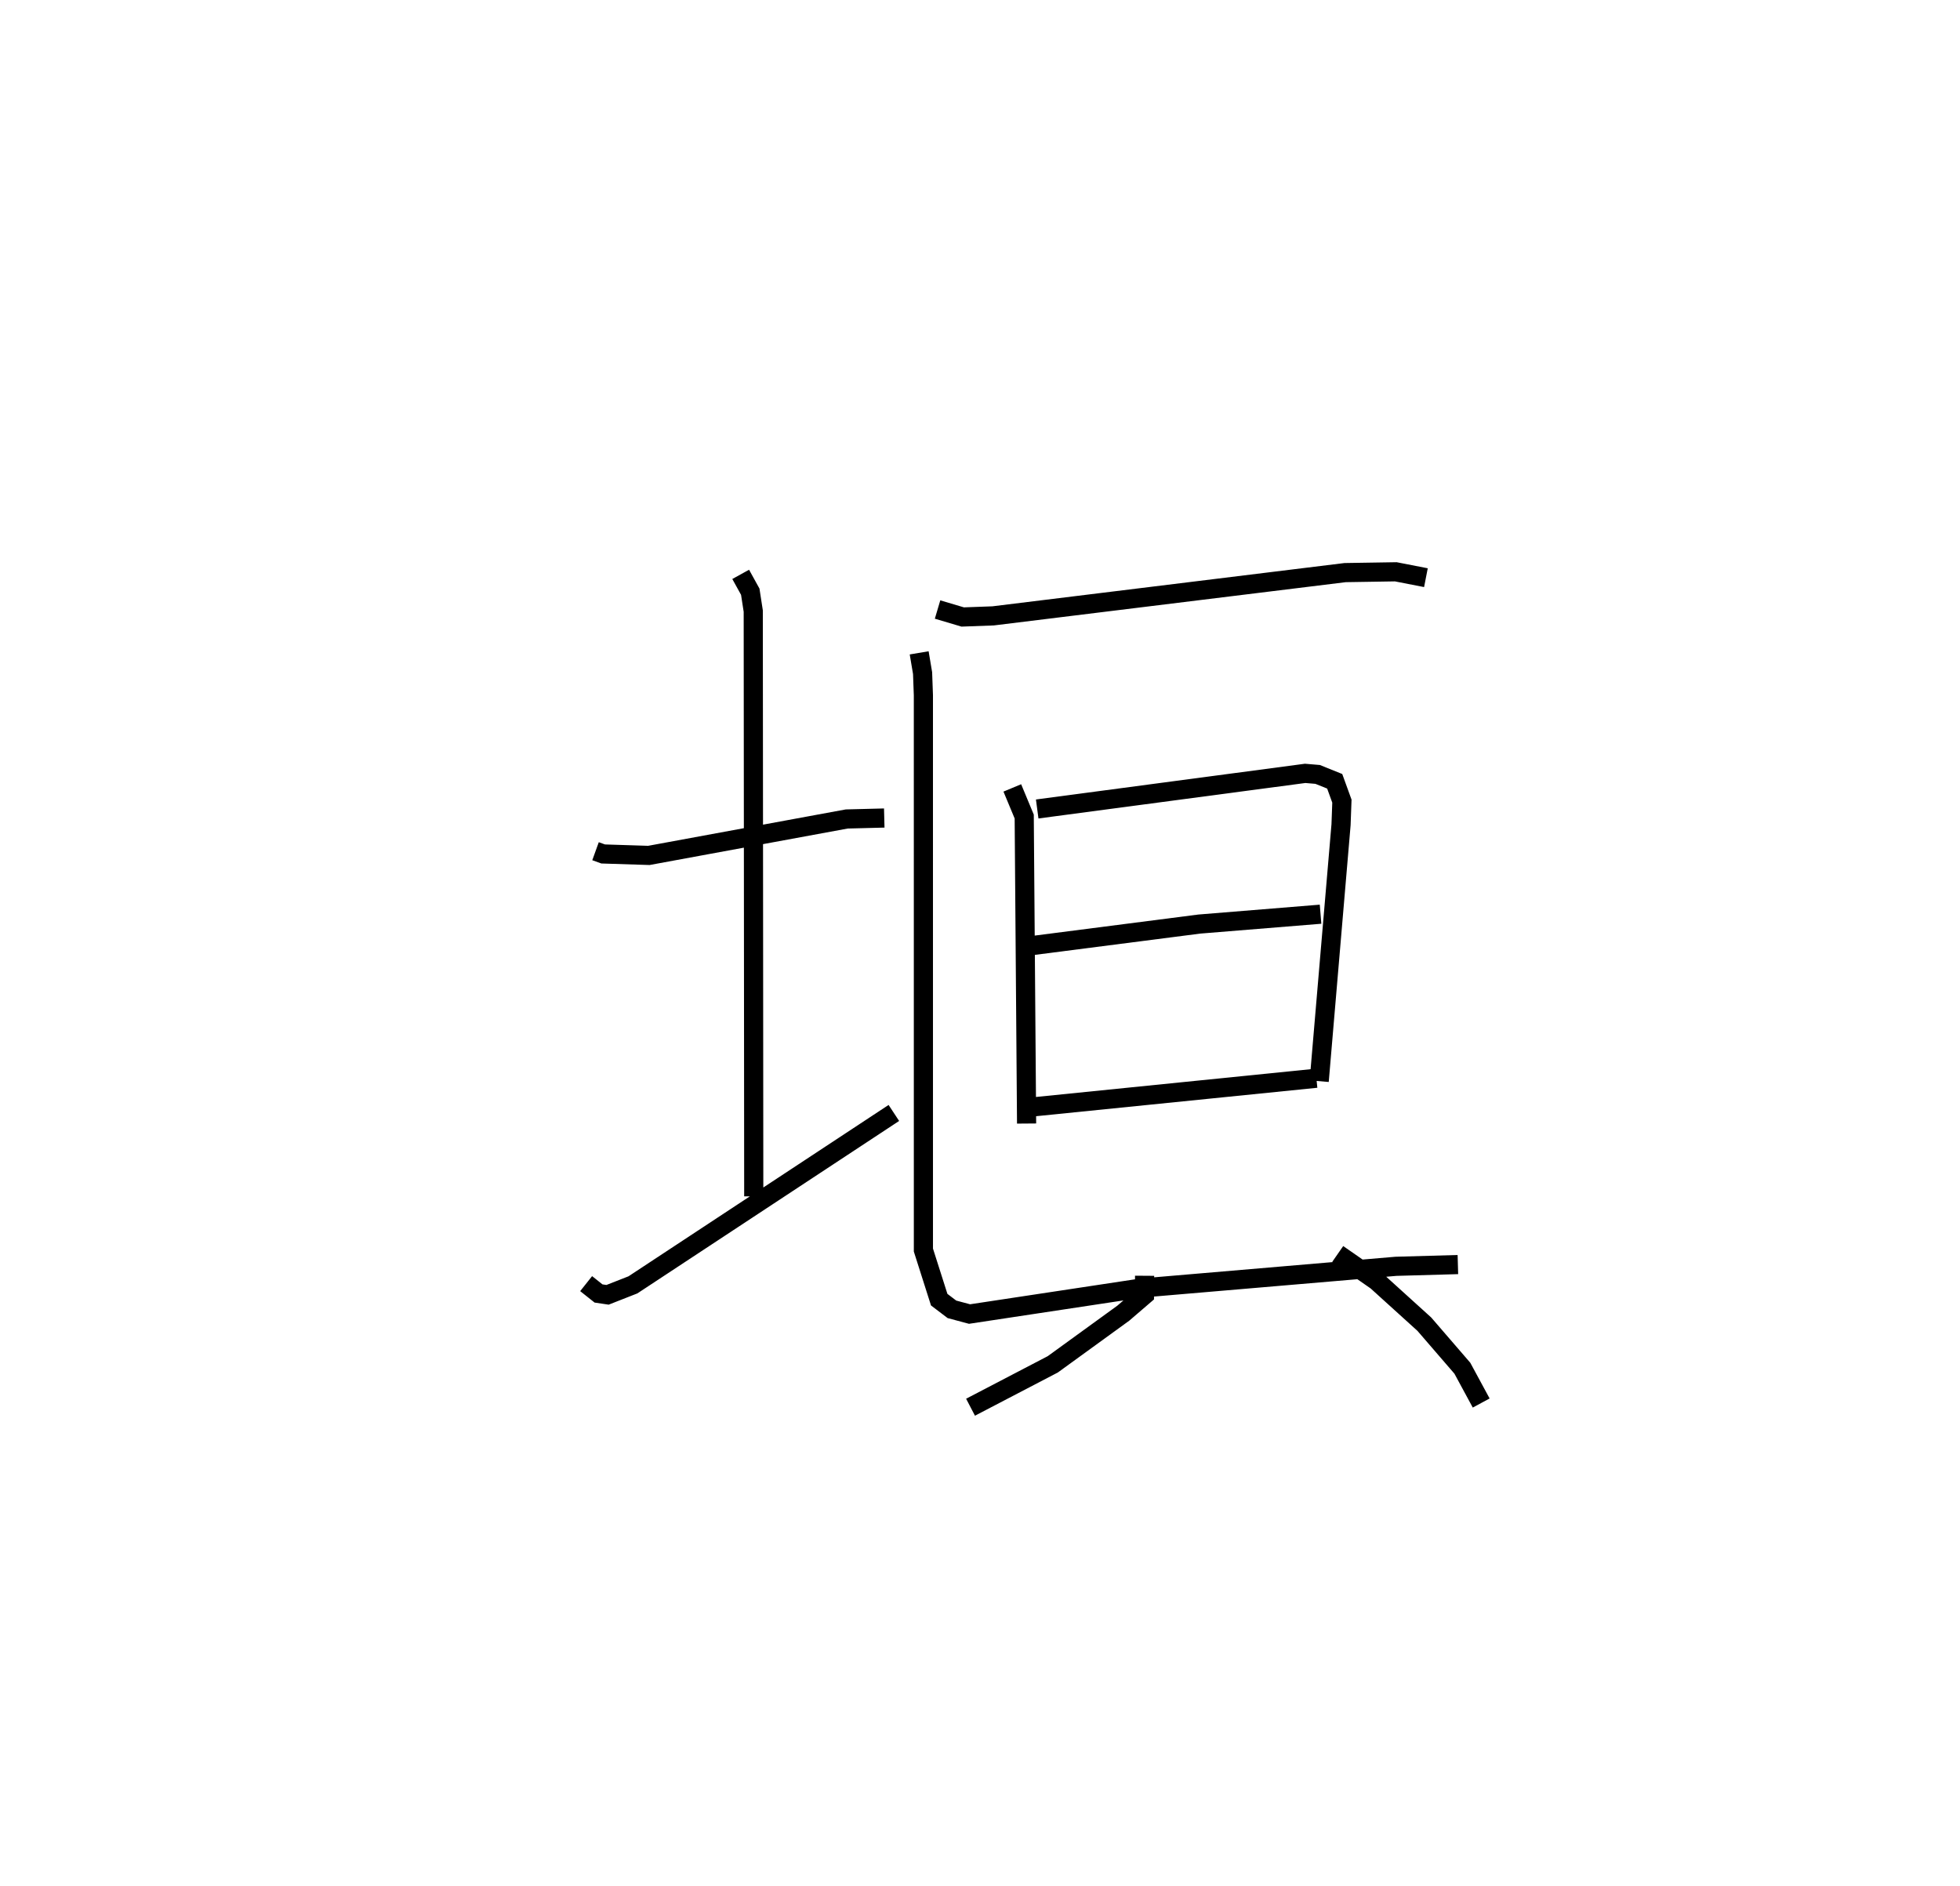 <?xml version="1.0" encoding="utf-8" ?>
<svg baseProfile="full" height="98.494" version="1.1" width="102.346" xmlns="http://www.w3.org/2000/svg" xmlns:ev="http://www.w3.org/2001/xml-events" xmlns:xlink="http://www.w3.org/1999/xlink"><defs /><rect fill="white" height="98.494" width="102.346" x="0" y="0" /><path d="M25,25 m0.0,0.0 m6.097,19.455 l0.399,0.144 2.386,0.076 l10.332,-1.903 1.96,-0.05 m-7.497,-12.725 l0.5,0.906 0.156,1.011 l0.026,30.566 m-8.752,4.559 l0.647,0.514 0.471,0.07 l1.325,-0.52 13.625,-8.978 m2.282,-26.292 l1.313,0.39 1.588,-0.058 l18.382,-2.26 2.645,-0.042 l1.573,0.307 m-21.598,10.98 l0.622,1.495 0.124,16.033 m0.554,-16.428 l13.992,-1.86 0.652,0.055 l0.891,0.359 0.376,1.036 l-0.045,1.231 -1.141,13.394 m-15.444,-7.023 l9.185,-1.182 6.33,-0.515 m-15.491,10.112 l15.273,-1.545 m-8.97,10.316 l-0.007,1.004 -1.106,0.95 l-3.681,2.671 -4.295,2.24 m19.175,-8.006 l2.029,1.411 2.492,2.258 l1.985,2.3 0.984,1.818 m-29.347,-39.178 l0.178,1.058 0.042,1.155 l0.001,28.977 0.825,2.59 l0.665,0.505 0.919,0.246 l8.984,-1.36 13.283,-1.133 l3.233,-0.091 " fill="none" stroke="black" stroke-width="1" /></svg>